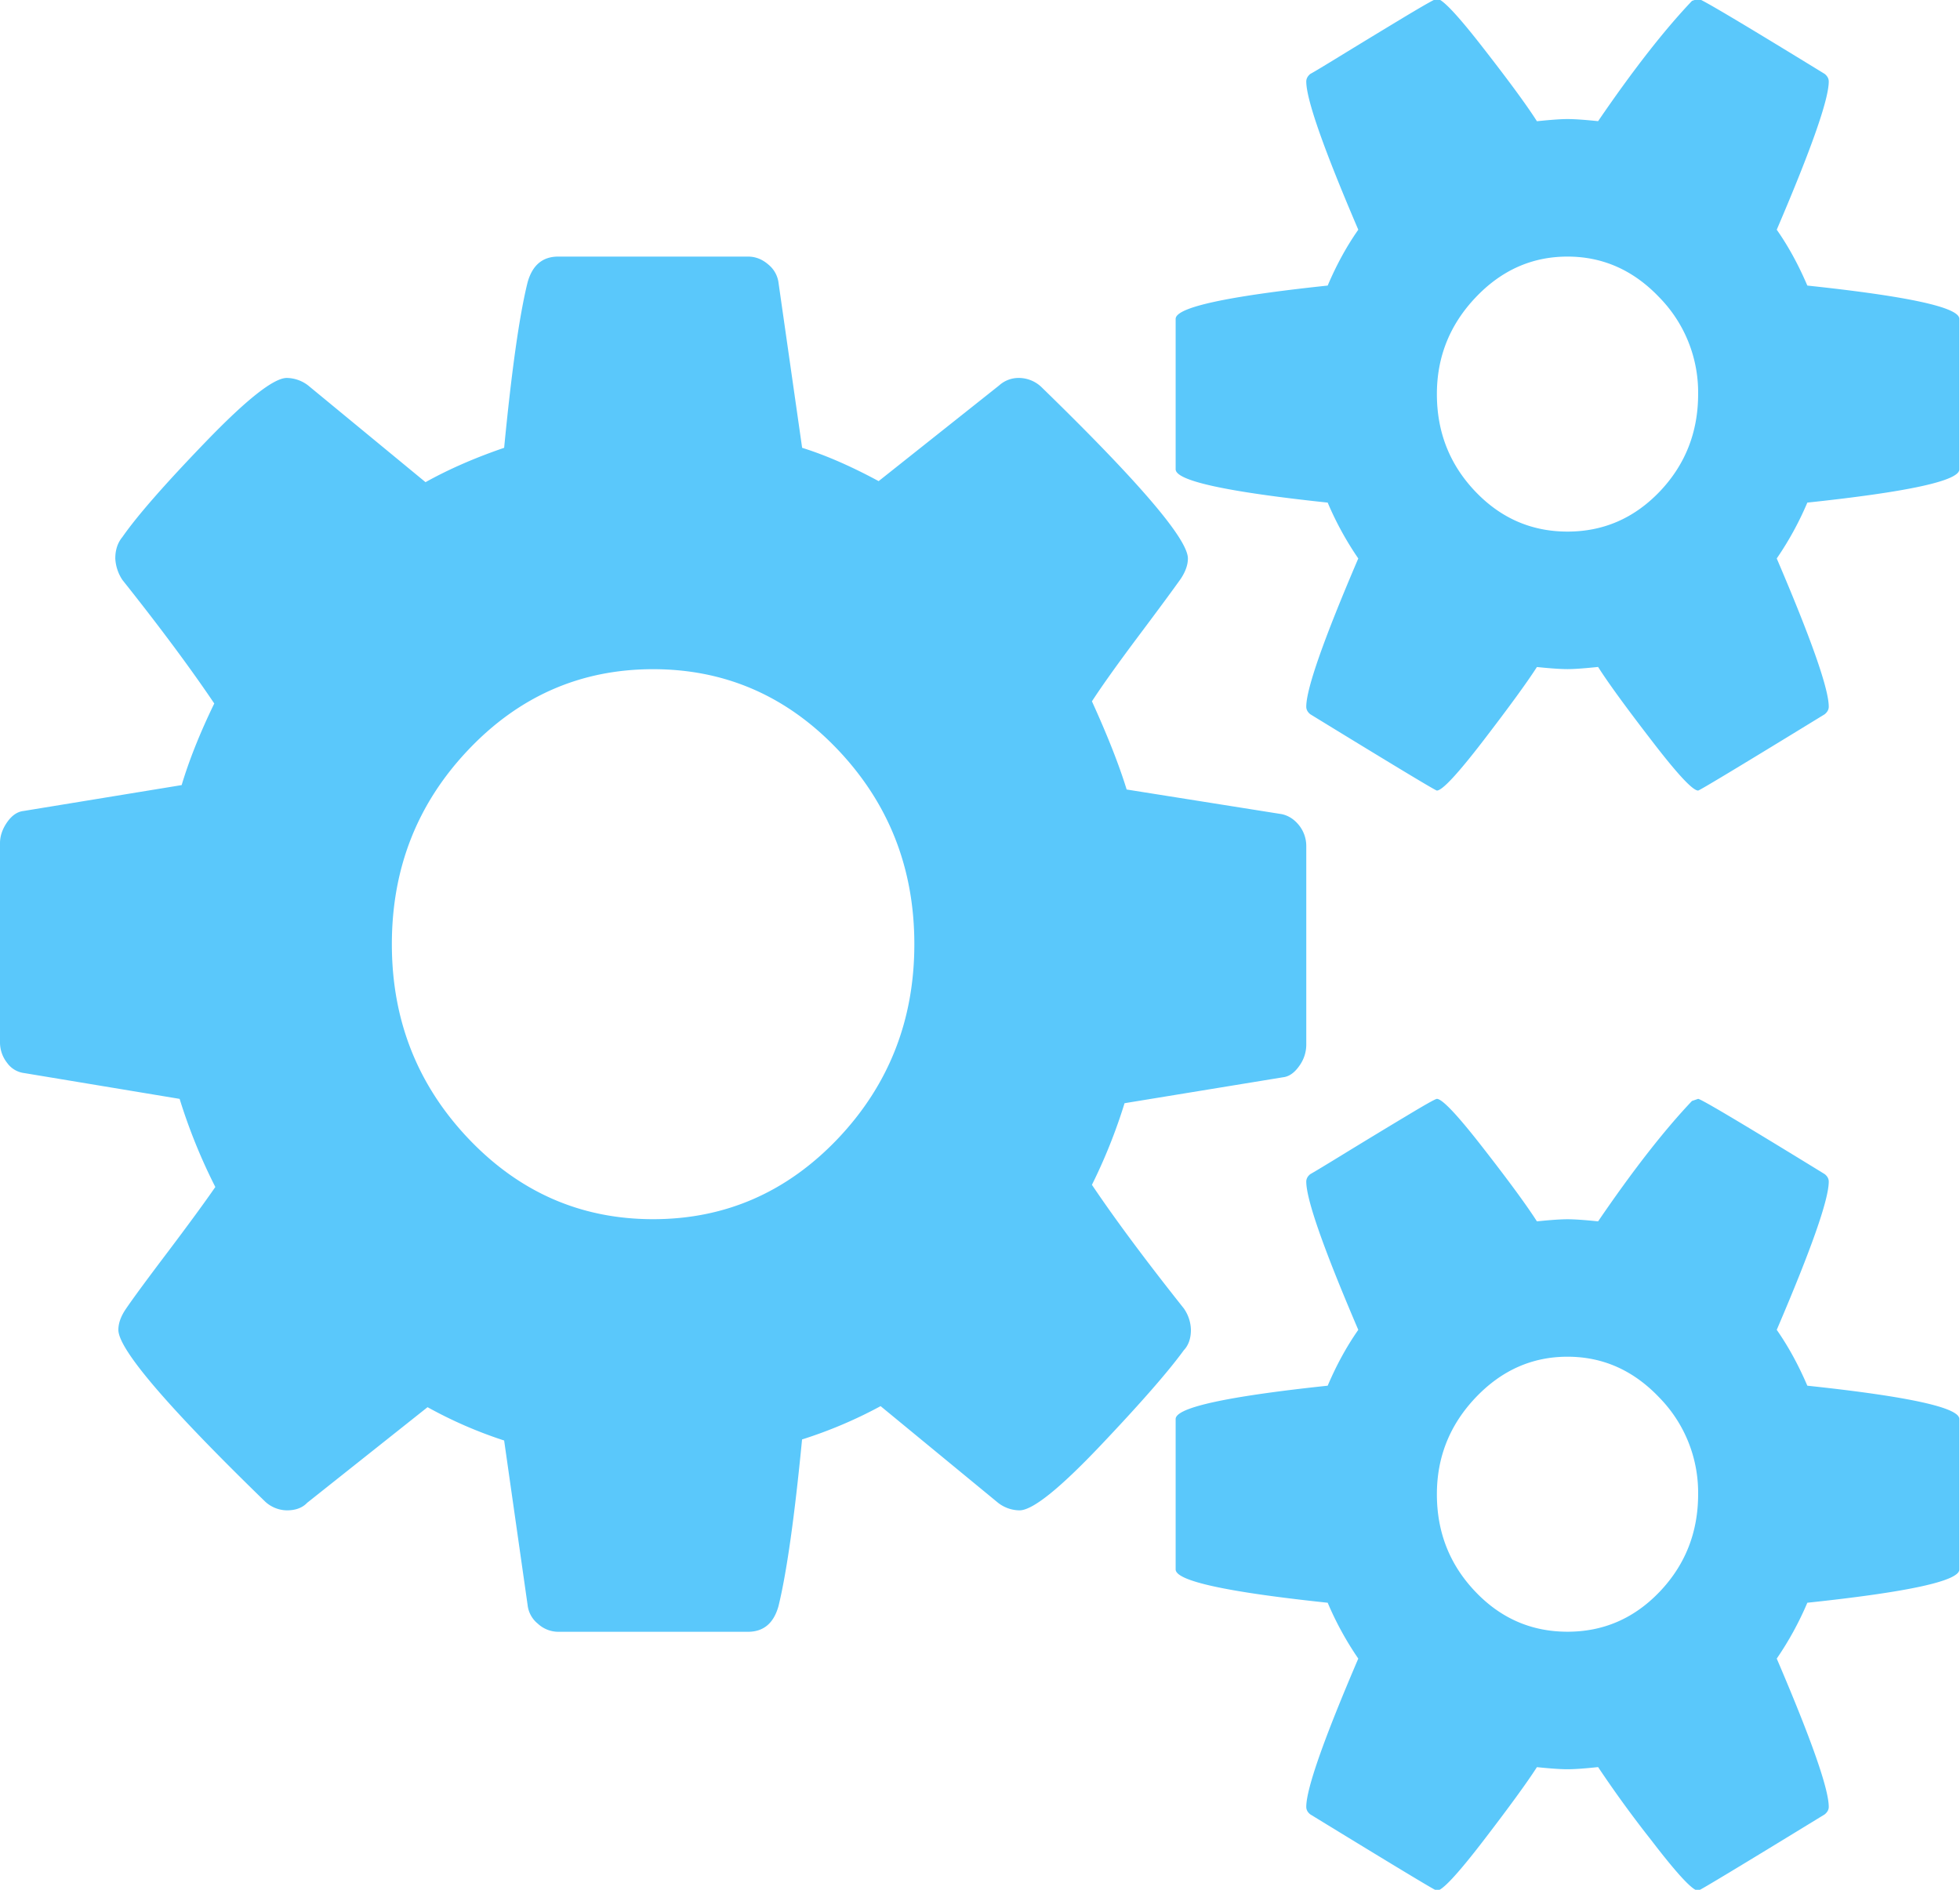<svg xmlns="http://www.w3.org/2000/svg" width="28" height="27" viewBox="0 0 28 27"><g><g><path fill="#5ac8fb" d="M11.97 16.268c.728-.768 1.092-1.694 1.092-2.778 0-1.085-.364-2.011-1.093-2.779-.729-.767-1.609-1.15-2.639-1.15-1.03 0-1.91.383-2.638 1.15-.73.768-1.094 1.694-1.094 2.779 0 1.084.365 2.01 1.094 2.778.729.767 1.608 1.151 2.638 1.151 1.03 0 1.91-.384 2.64-1.151zm12.289 5.08a1.94 1.94 0 0 0-.554-1.38c-.37-.39-.807-.584-1.312-.584-.506 0-.943.195-1.312.583-.37.39-.554.85-.554 1.382 0 .542.182 1.005.547 1.389.364.384.804.575 1.319.575.515 0 .955-.191 1.32-.575.364-.384.546-.847.546-1.39zm0-15.717a1.94 1.94 0 0 0-.554-1.382c-.37-.389-.807-.583-1.312-.583-.506 0-.943.194-1.312.583-.37.39-.554.85-.554 1.382 0 .542.182 1.005.547 1.389.364.383.804.575 1.319.575.515 0 .955-.192 1.32-.575.364-.384.546-.847.546-1.39zm-5.598 6.462v2.84a.517.517 0 0 1-.102.299c-.068.097-.146.151-.234.16l-2.26.37a7.785 7.785 0 0 1-.466 1.166c.33.491.768 1.08 1.312 1.765a.553.553 0 0 1 .102.307c0 .123-.034.22-.102.292-.223.307-.624.765-1.202 1.374-.579.609-.96.913-1.145.913a.507.507 0 0 1-.306-.108L12.58 20.09c-.36.195-.734.353-1.122.476-.107 1.105-.219 1.898-.336 2.379-.068.246-.213.369-.437.369H7.975a.431.431 0 0 1-.292-.116.4.4 0 0 1-.146-.268l-.335-2.349a6.204 6.204 0 0 1-1.094-.476l-1.72 1.366c-.068.072-.165.108-.291.108a.467.467 0 0 1-.307-.123c-1.4-1.36-2.099-2.18-2.099-2.456 0-.092.034-.189.102-.291.097-.144.296-.415.598-.814.301-.399.53-.711.685-.936a8.04 8.04 0 0 1-.51-1.259L.35 15.332a.353.353 0 0 1-.248-.146.472.472 0 0 1-.102-.3v-2.84c0-.101.034-.201.102-.299.068-.097.146-.15.233-.16l2.26-.37c.107-.357.262-.746.466-1.166-.33-.49-.767-1.08-1.312-1.765a.606.606 0 0 1-.102-.307c0-.123.034-.225.102-.307.214-.307.613-.762 1.196-1.366.583-.604.967-.906 1.152-.906a.51.51 0 0 1 .306.108l1.676 1.381c.33-.184.705-.348 1.123-.491.107-1.105.218-1.893.335-2.364.068-.245.214-.368.437-.368h2.712c.107 0 .204.038.292.115a.401.401 0 0 1 .145.268l.336 2.349c.33.103.695.261 1.093.476l1.72-1.366a.415.415 0 0 1 .292-.108.47.47 0 0 1 .306.123c1.4 1.361 2.1 2.18 2.1 2.456 0 .092-.035.19-.103.292-.116.163-.32.44-.612.829-.291.389-.51.696-.656.92.224.492.389.912.496 1.26l2.216.352c.097.021.18.075.248.161a.474.474 0 0 1 .102.3zm7.158 7.705c1.448.154 2.172.313 2.172.476v2.15c0 .163-.724.322-2.172.475a4.54 4.54 0 0 1-.437.798c.495 1.156.743 1.862.743 2.119 0 .04-.02.076-.058.107-1.186.726-1.789 1.09-1.808 1.09-.078 0-.301-.24-.67-.722a16.39 16.39 0 0 1-.759-1.044c-.194.021-.34.031-.437.031-.097 0-.243-.01-.437-.03-.137.214-.39.562-.759 1.043-.369.481-.593.722-.67.722-.02 0-.622-.364-1.808-1.09-.039-.03-.058-.067-.058-.107 0-.257.248-.963.743-2.119a4.54 4.54 0 0 1-.437-.798c-1.448-.153-2.172-.312-2.172-.476v-2.149c0-.163.724-.322 2.172-.476.126-.296.272-.562.437-.798-.495-1.156-.743-1.862-.743-2.118 0-.04.02-.077.058-.107.039-.021.209-.123.51-.308.301-.184.588-.358.86-.521.272-.164.418-.246.438-.246.077 0 .301.238.67.714.37.475.622.821.759 1.036.194-.02.34-.03.437-.03.097 0 .243.01.437.03.496-.727.943-1.3 1.341-1.72l.088-.03c.039 0 .641.358 1.808 1.075.038.03.058.066.058.107 0 .256-.248.962-.743 2.118.165.236.31.502.437.798zm0-15.718c1.448.154 2.172.312 2.172.476v2.15c0 .163-.724.321-2.172.475a4.531 4.531 0 0 1-.437.798c.495 1.157.743 1.863.743 2.118 0 .041-.02.077-.058.108-1.186.727-1.789 1.09-1.808 1.09-.078 0-.301-.24-.67-.722-.37-.48-.623-.829-.759-1.044-.194.02-.34.031-.437.031-.097 0-.243-.01-.437-.03-.137.214-.39.562-.759 1.043-.369.481-.593.722-.67.722-.02 0-.622-.363-1.808-1.09-.039-.031-.058-.067-.058-.108 0-.255.248-.961.743-2.118a4.531 4.531 0 0 1-.437-.798c-1.448-.154-2.172-.312-2.172-.476V4.556c0-.164.724-.322 2.172-.476.126-.297.272-.563.437-.798-.495-1.156-.743-1.862-.743-2.118 0-.04.02-.077.058-.108.039-.02.209-.122.51-.307.301-.184.588-.358.86-.522.272-.163.418-.245.438-.245.077 0 .301.238.67.714.37.475.622.82.759 1.036.194-.02.34-.031.437-.031.097 0 .243.01.437.03.496-.726.943-1.299 1.341-1.718l.088-.031c.039 0 .641.358 1.808 1.074.038.031.058.067.058.108 0 .256-.248.962-.743 2.118.165.235.31.501.437.798z"/></g></g></svg>